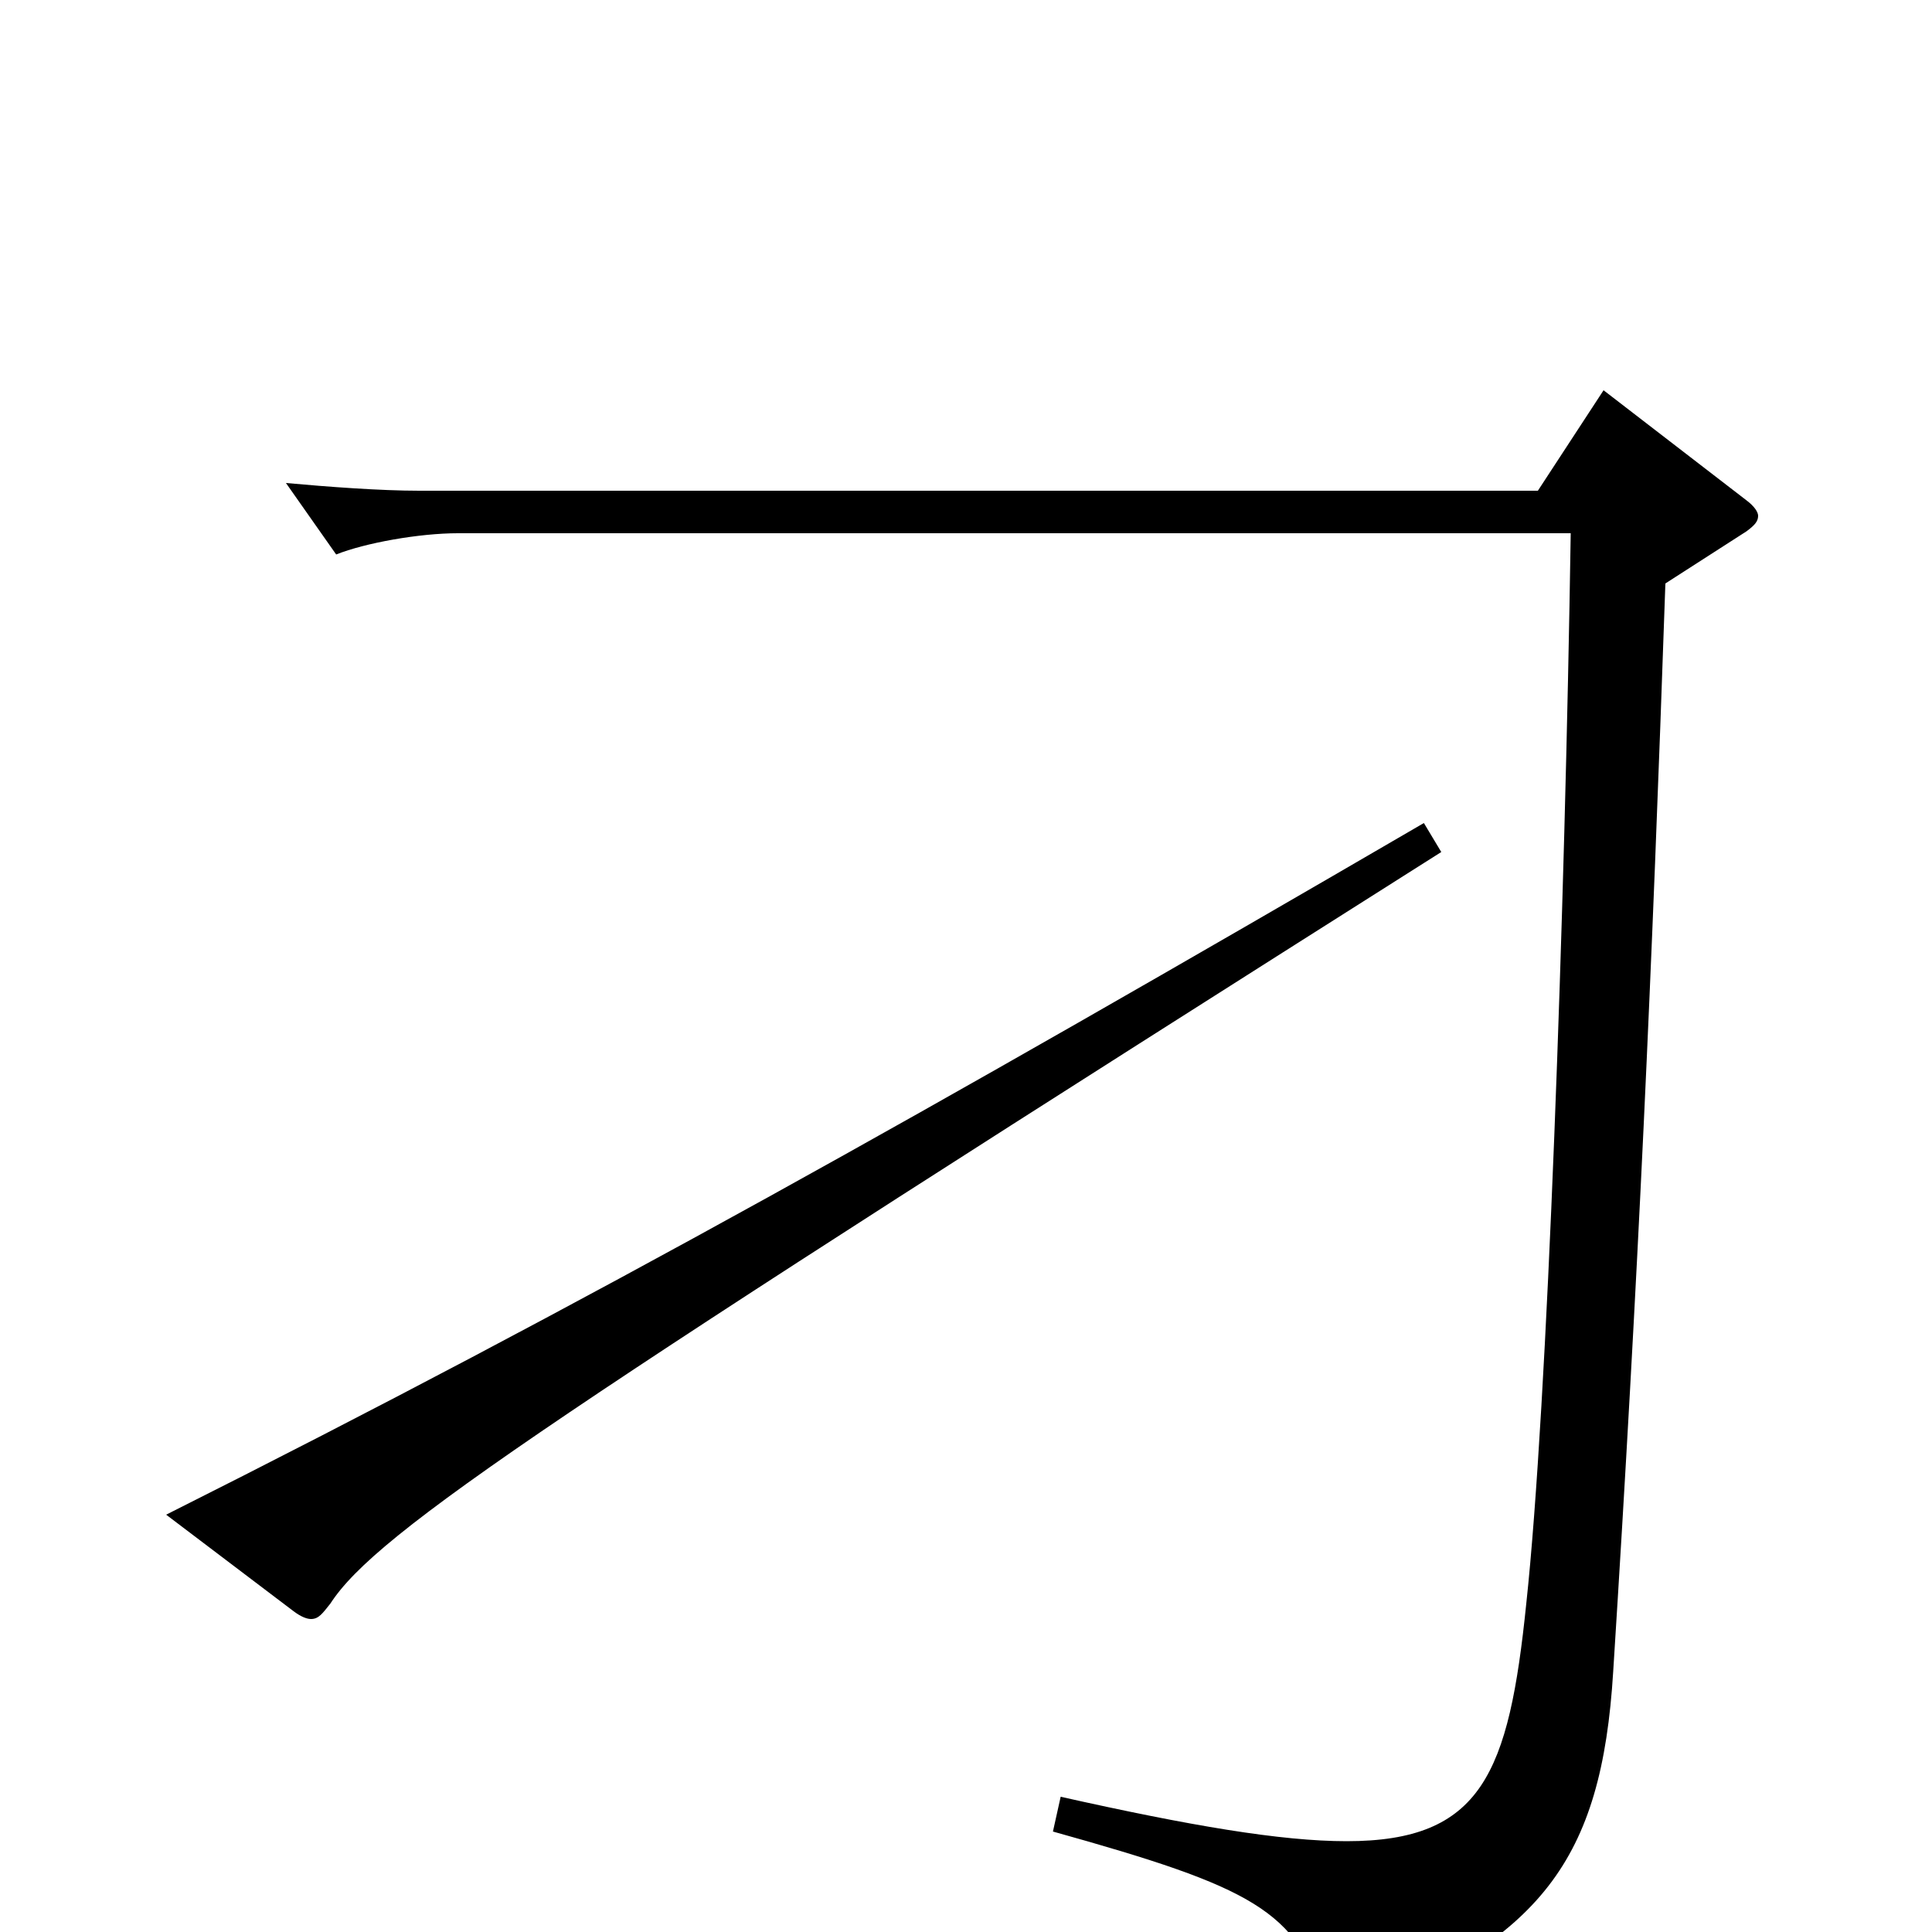 <svg xmlns="http://www.w3.org/2000/svg" viewBox="0 -1000 1000 1000">
	<path fill="#000000" d="M830 -798L796 -746H217C197 -746 170 -748 148 -750L174 -713C189 -719 217 -724 237 -724H813C810 -529 801 -272 790 -170C781 -82 767 -47 697 -47C663 -47 616 -55 549 -70L545 -52C649 -23 671 -11 686 37C687 42 690 44 693 44C695 44 697 44 699 43C797 3 829 -36 835 -135C848 -340 855 -495 862 -698L904 -725C908 -728 910 -730 910 -733C910 -735 908 -738 904 -741ZM737 -574C481 -425 305 -326 86 -216L152 -166C156 -163 159 -162 161 -162C165 -162 167 -165 171 -170C195 -207 285 -267 746 -559Z"/>
</svg>